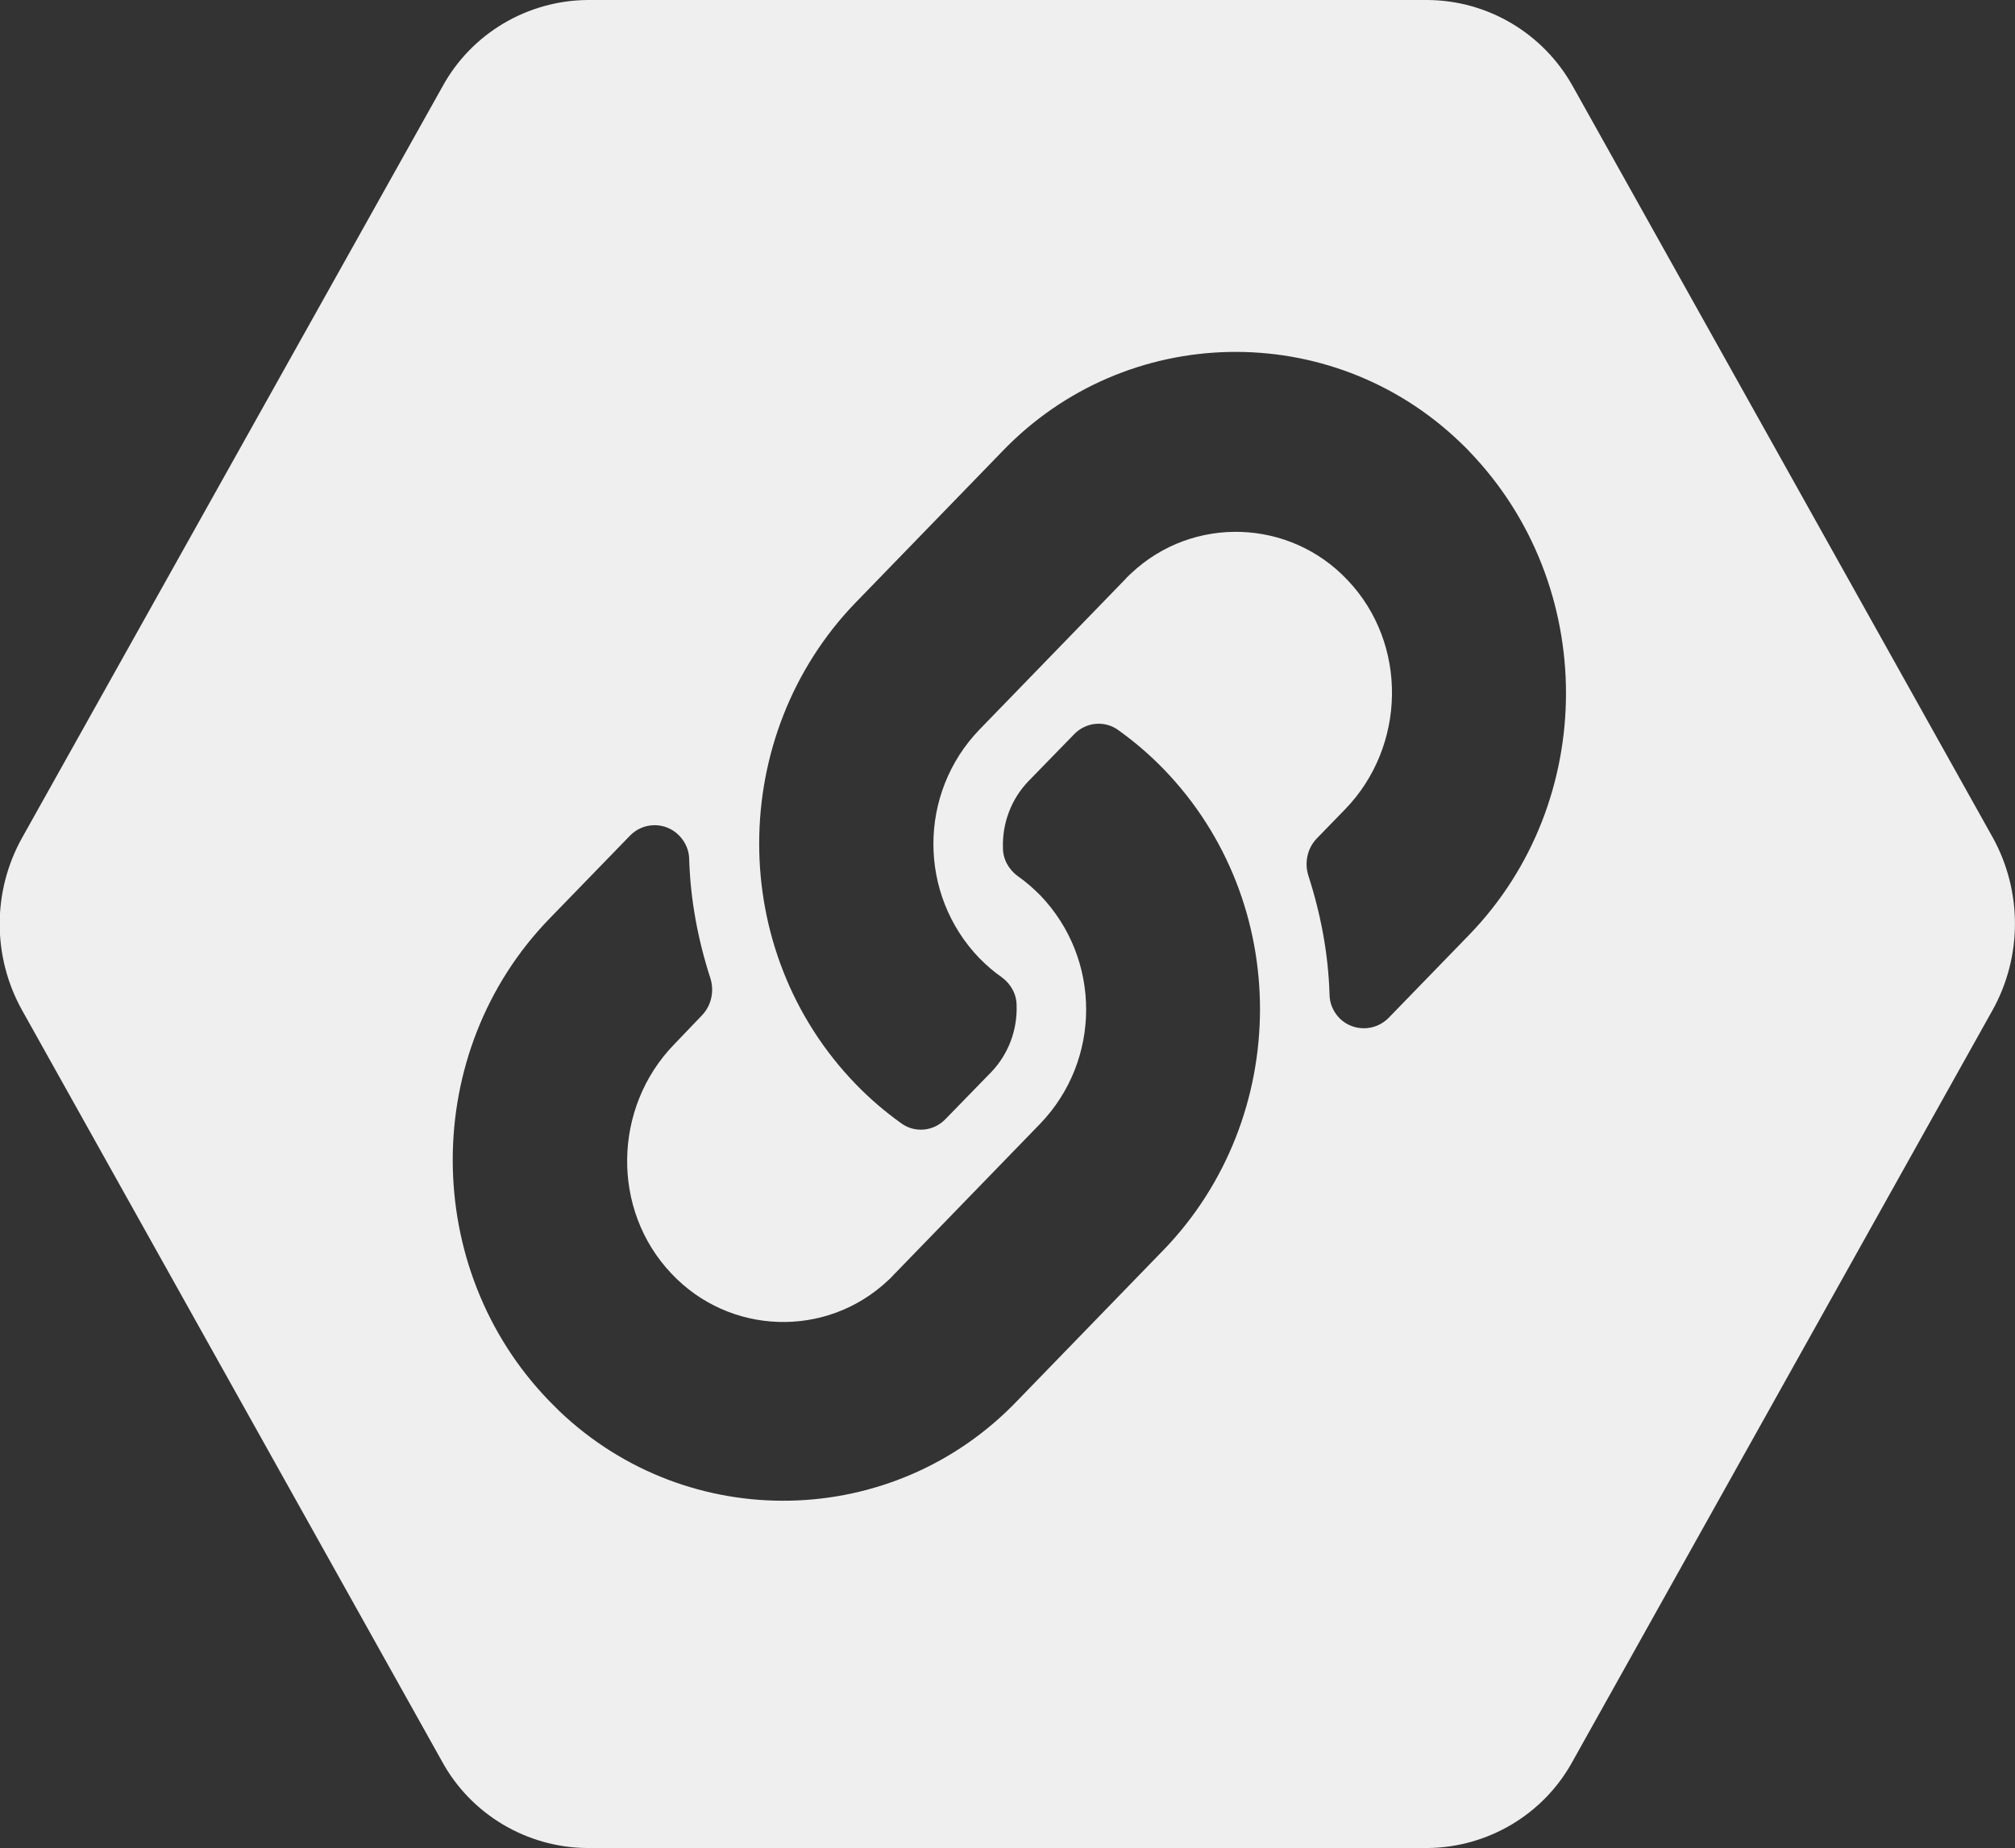 <?xml version="1.0" encoding="utf-8"?>
<!-- Generator: Adobe Illustrator 23.1.0, SVG Export Plug-In . SVG Version: 6.00 Build 0)  -->
<svg version="1.1" id="Capa_1" xmlns="http://www.w3.org/2000/svg" xmlns:xlink="http://www.w3.org/1999/xlink" x="0px" y="0px"
	 viewBox="0 0 486.8 446.5" style="enable-background:new 0 0 486.8 446.5;" xml:space="preserve">
<rect x="0" y="0" width="486.8" height="446.5" fill="#333333" stroke="none"/>
<style type="text/css">
	.st0{fill:#EFEFEF;}
</style>
<title>ShortNIM Logo Only</title>
<g>
	<g id="shortnim_logo">
		<g id="SHORT">
			<path class="st0" d="M481.4,202.3L380,20.9C372.9,8.1,359.5,0.1,344.9,0H142c-14.6,0.1-28.1,8.1-35.1,20.9L5.4,202.3
				c-7.3,13-7.3,28.9,0,41.9l101.4,181.4c7,12.8,20.5,20.8,35.1,20.9h202.9c14.6-0.1,28.1-8.1,35.1-20.9l101.4-181.4
				C488.6,231.2,488.6,215.3,481.4,202.3z M281.2,301.9l-0.2,0.2l-35.3,36.4c-29.9,31.2-79.4,32.2-110.6,2.4
				c-0.8-0.8-1.6-1.6-2.4-2.4c-31.1-32.1-31.1-84.4,0-116.5l19.5-20.1c3.2-3.3,8.5-3.4,11.8-0.1c1.6,1.6,2.5,3.7,2.5,5.9
				c0.3,9.7,2.1,19.3,5.1,28.6c1,3.1,0.3,6.6-2,9l-6.8,7.1c-14.7,15.2-15.2,39.9-0.6,55.3c14,14.9,37.4,15.7,52.3,1.7
				c0,0,0,0,0.1-0.1c0.5-0.4,0.9-0.9,1.4-1.4l35.3-36.4c14.8-15.4,14.8-39.8,0-55.2c-1.7-1.7-3.5-3.3-5.4-4.6
				c-2.2-1.6-3.6-4.1-3.6-6.8c-0.2-6,2-11.8,6.1-16.1l11.1-11.4c2.9-3,7.5-3.4,10.8-0.9c3.9,2.8,7.5,5.9,10.8,9.3l0,0
				C312.4,218.1,311.9,270,281.2,301.9z M355,225.8l-19.5,20.1c-3.2,3.3-8.5,3.4-11.8,0.2c-1.6-1.6-2.5-3.7-2.5-5.9
				c-0.3-9.7-2.1-19.3-5.1-28.6c-1-3.1-0.3-6.6,2-9l6.9-7.1c14.7-15.2,15.2-39.9,0.6-55.3c-14-14.9-37.4-15.7-52.3-1.7l0,0
				c-0.5,0.5-1,0.9-1.4,1.4l-35.3,36.4c-14.8,15.4-14.8,39.8,0,55.2c1.7,1.7,3.5,3.3,5.4,4.6c2.2,1.6,3.6,4.1,3.6,6.8
				c0.2,6-2,11.8-6.1,16.1l-11.1,11.4c-2.9,3-7.5,3.4-10.8,0.9c-3.9-2.8-7.5-5.9-10.8-9.3c-31.4-32.4-30.9-84.4-0.2-116.3
				c0.1-0.1,0.1-0.1,0.2-0.2l35.3-36.4c29.9-31.2,79.4-32.2,110.6-2.3l0,0c0.8,0.8,1.6,1.5,2.3,2.3l0,0
				C386.1,141.4,386.1,193.6,355,225.8z"/>
		</g>
	</g>
</g>
</svg>

